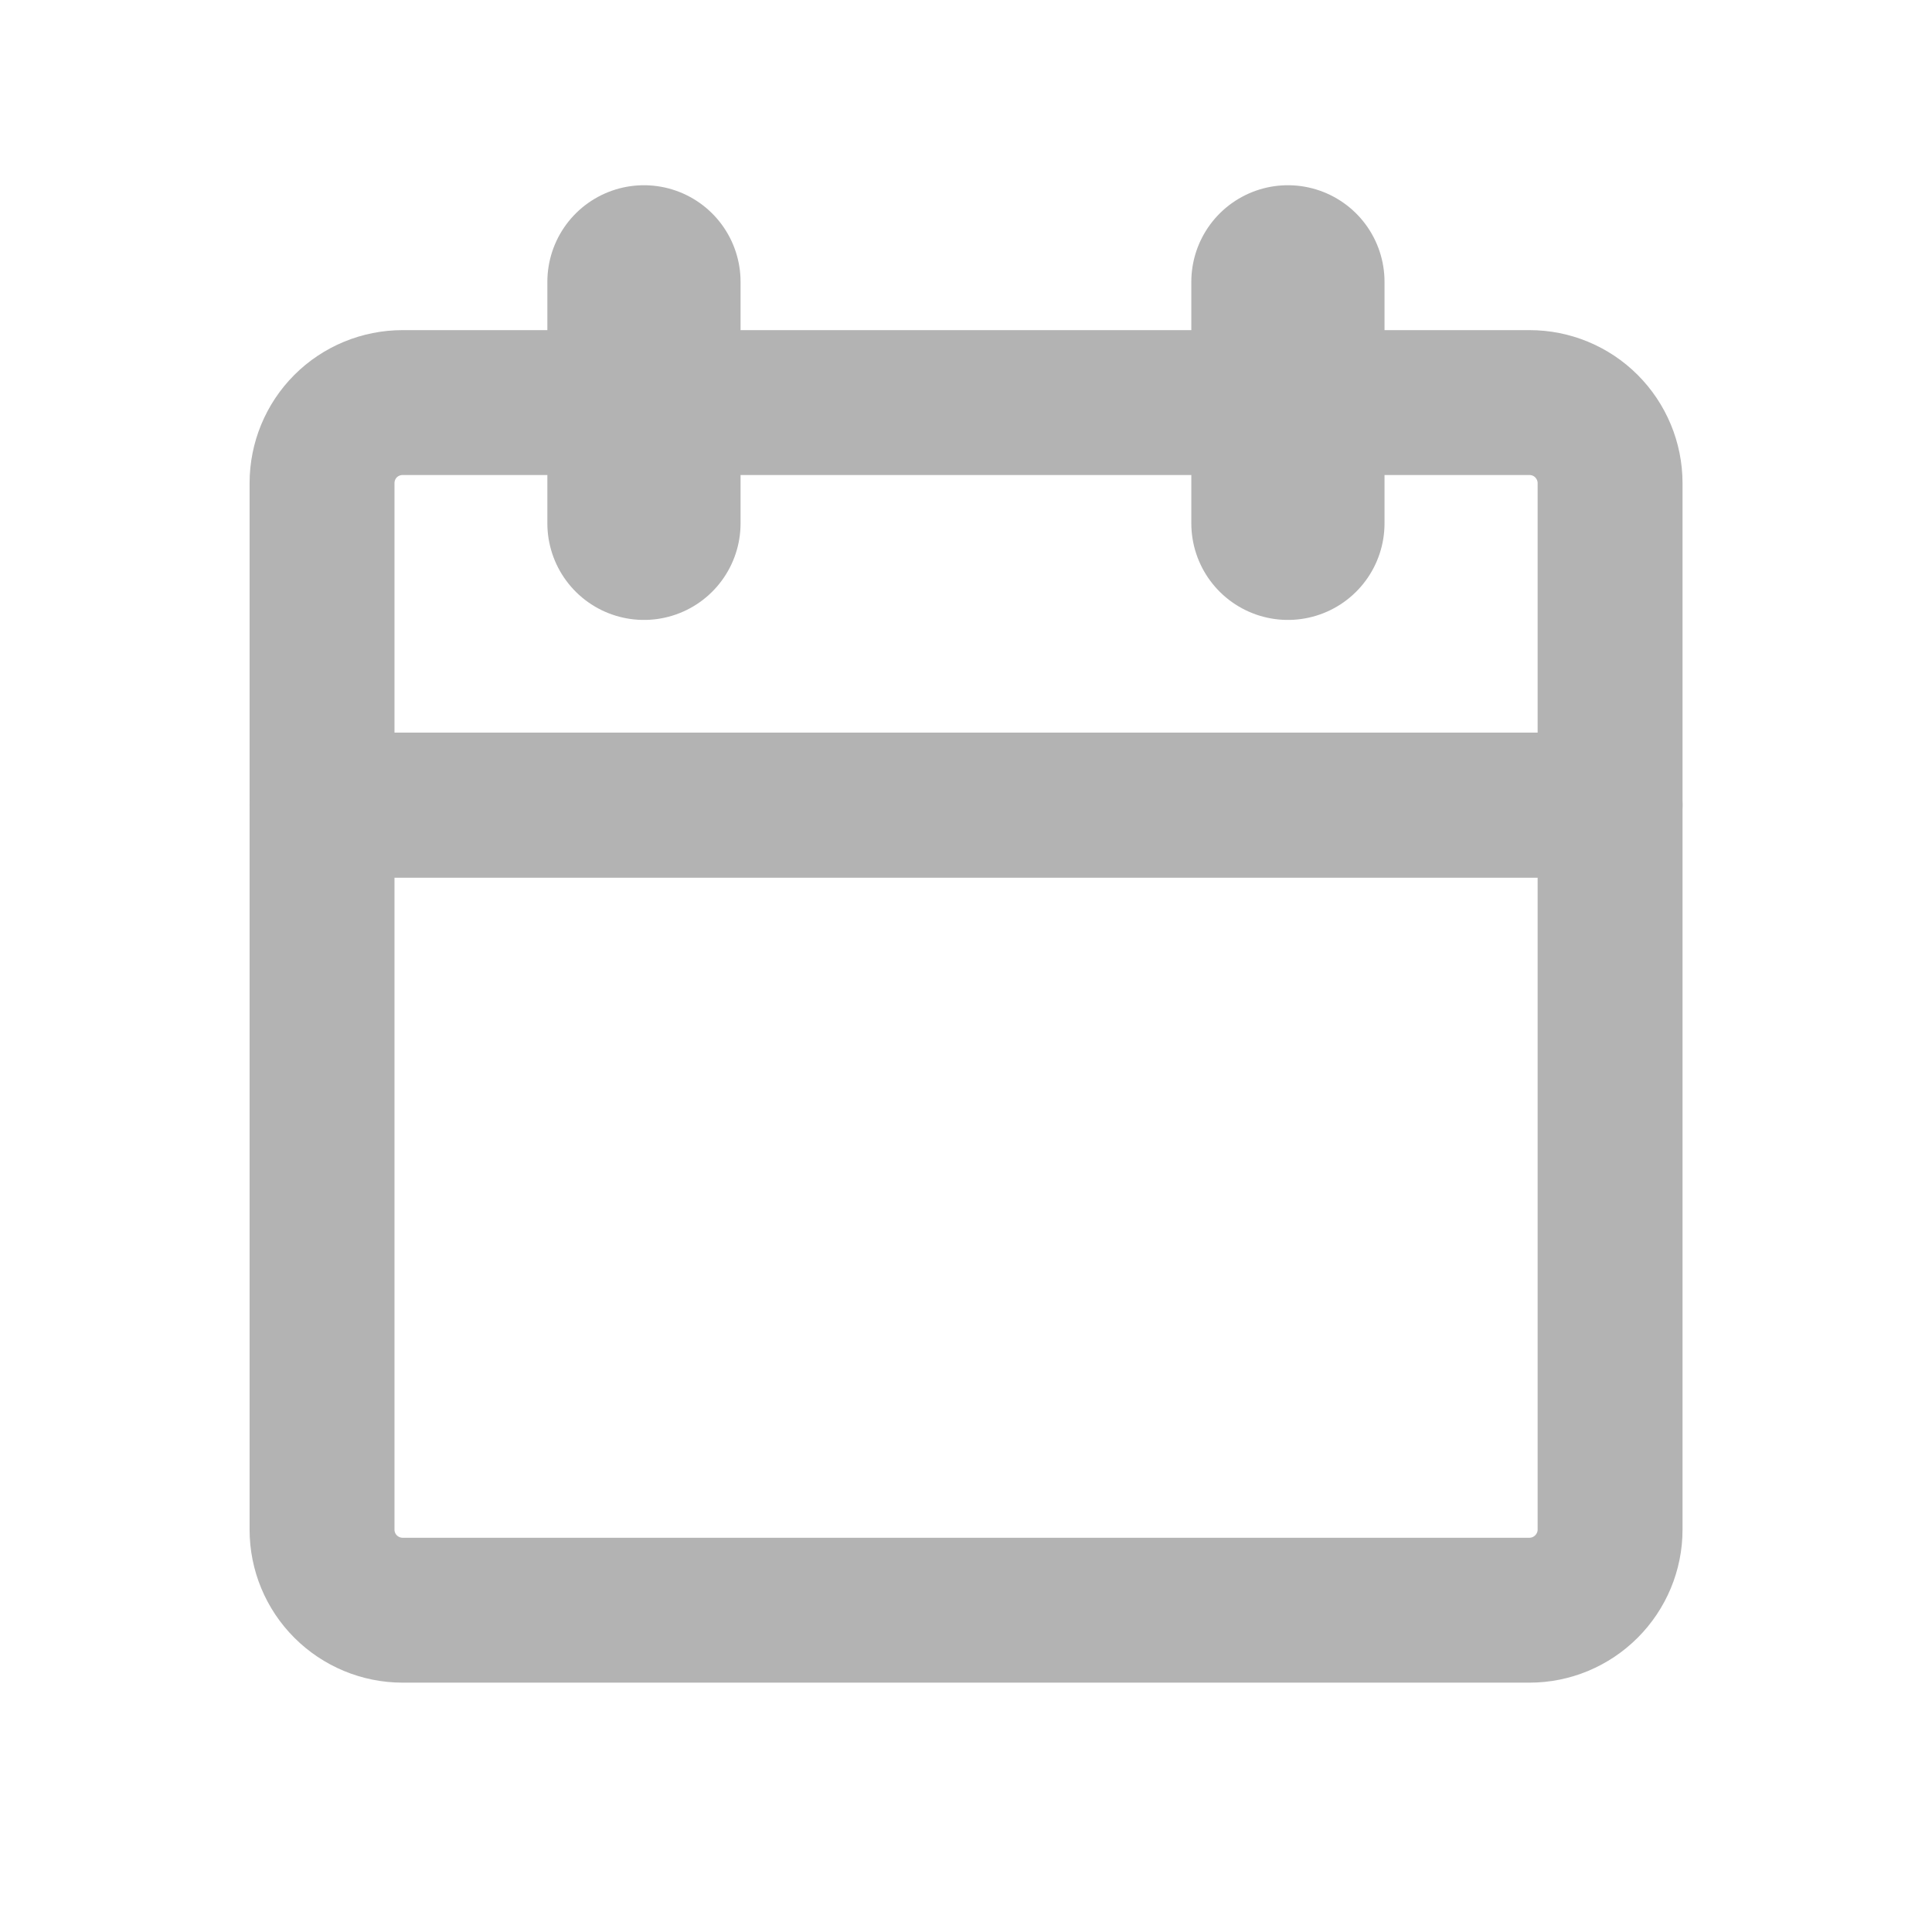 <svg width="16" height="16" viewBox="0 0 16 16" fill="none" xmlns="http://www.w3.org/2000/svg">
<path d="M2.667 4.001C2.667 3.824 2.737 3.654 2.862 3.529C2.987 3.404 3.157 3.334 3.334 3.334H12.667C12.844 3.334 13.013 3.404 13.138 3.529C13.263 3.654 13.334 3.824 13.334 4.001V6.667H2.667V4.001Z" stroke="#B3B3B3" stroke-width="1.2" stroke-linejoin="round"/>
<path d="M5.333 4.334V2.334M10.666 4.334V2.334" stroke="#B3B3B3" stroke-width="1.6" stroke-linecap="round"/>
<path d="M2.667 6.668H13.334V12.668C13.334 12.845 13.263 13.014 13.138 13.139C13.013 13.264 12.844 13.335 12.667 13.335H3.334C3.157 13.335 2.987 13.264 2.862 13.139C2.737 13.014 2.667 12.845 2.667 12.668V6.668Z" stroke="#B3B3B3" stroke-width="1.2" stroke-linejoin="round"/>
</svg>
